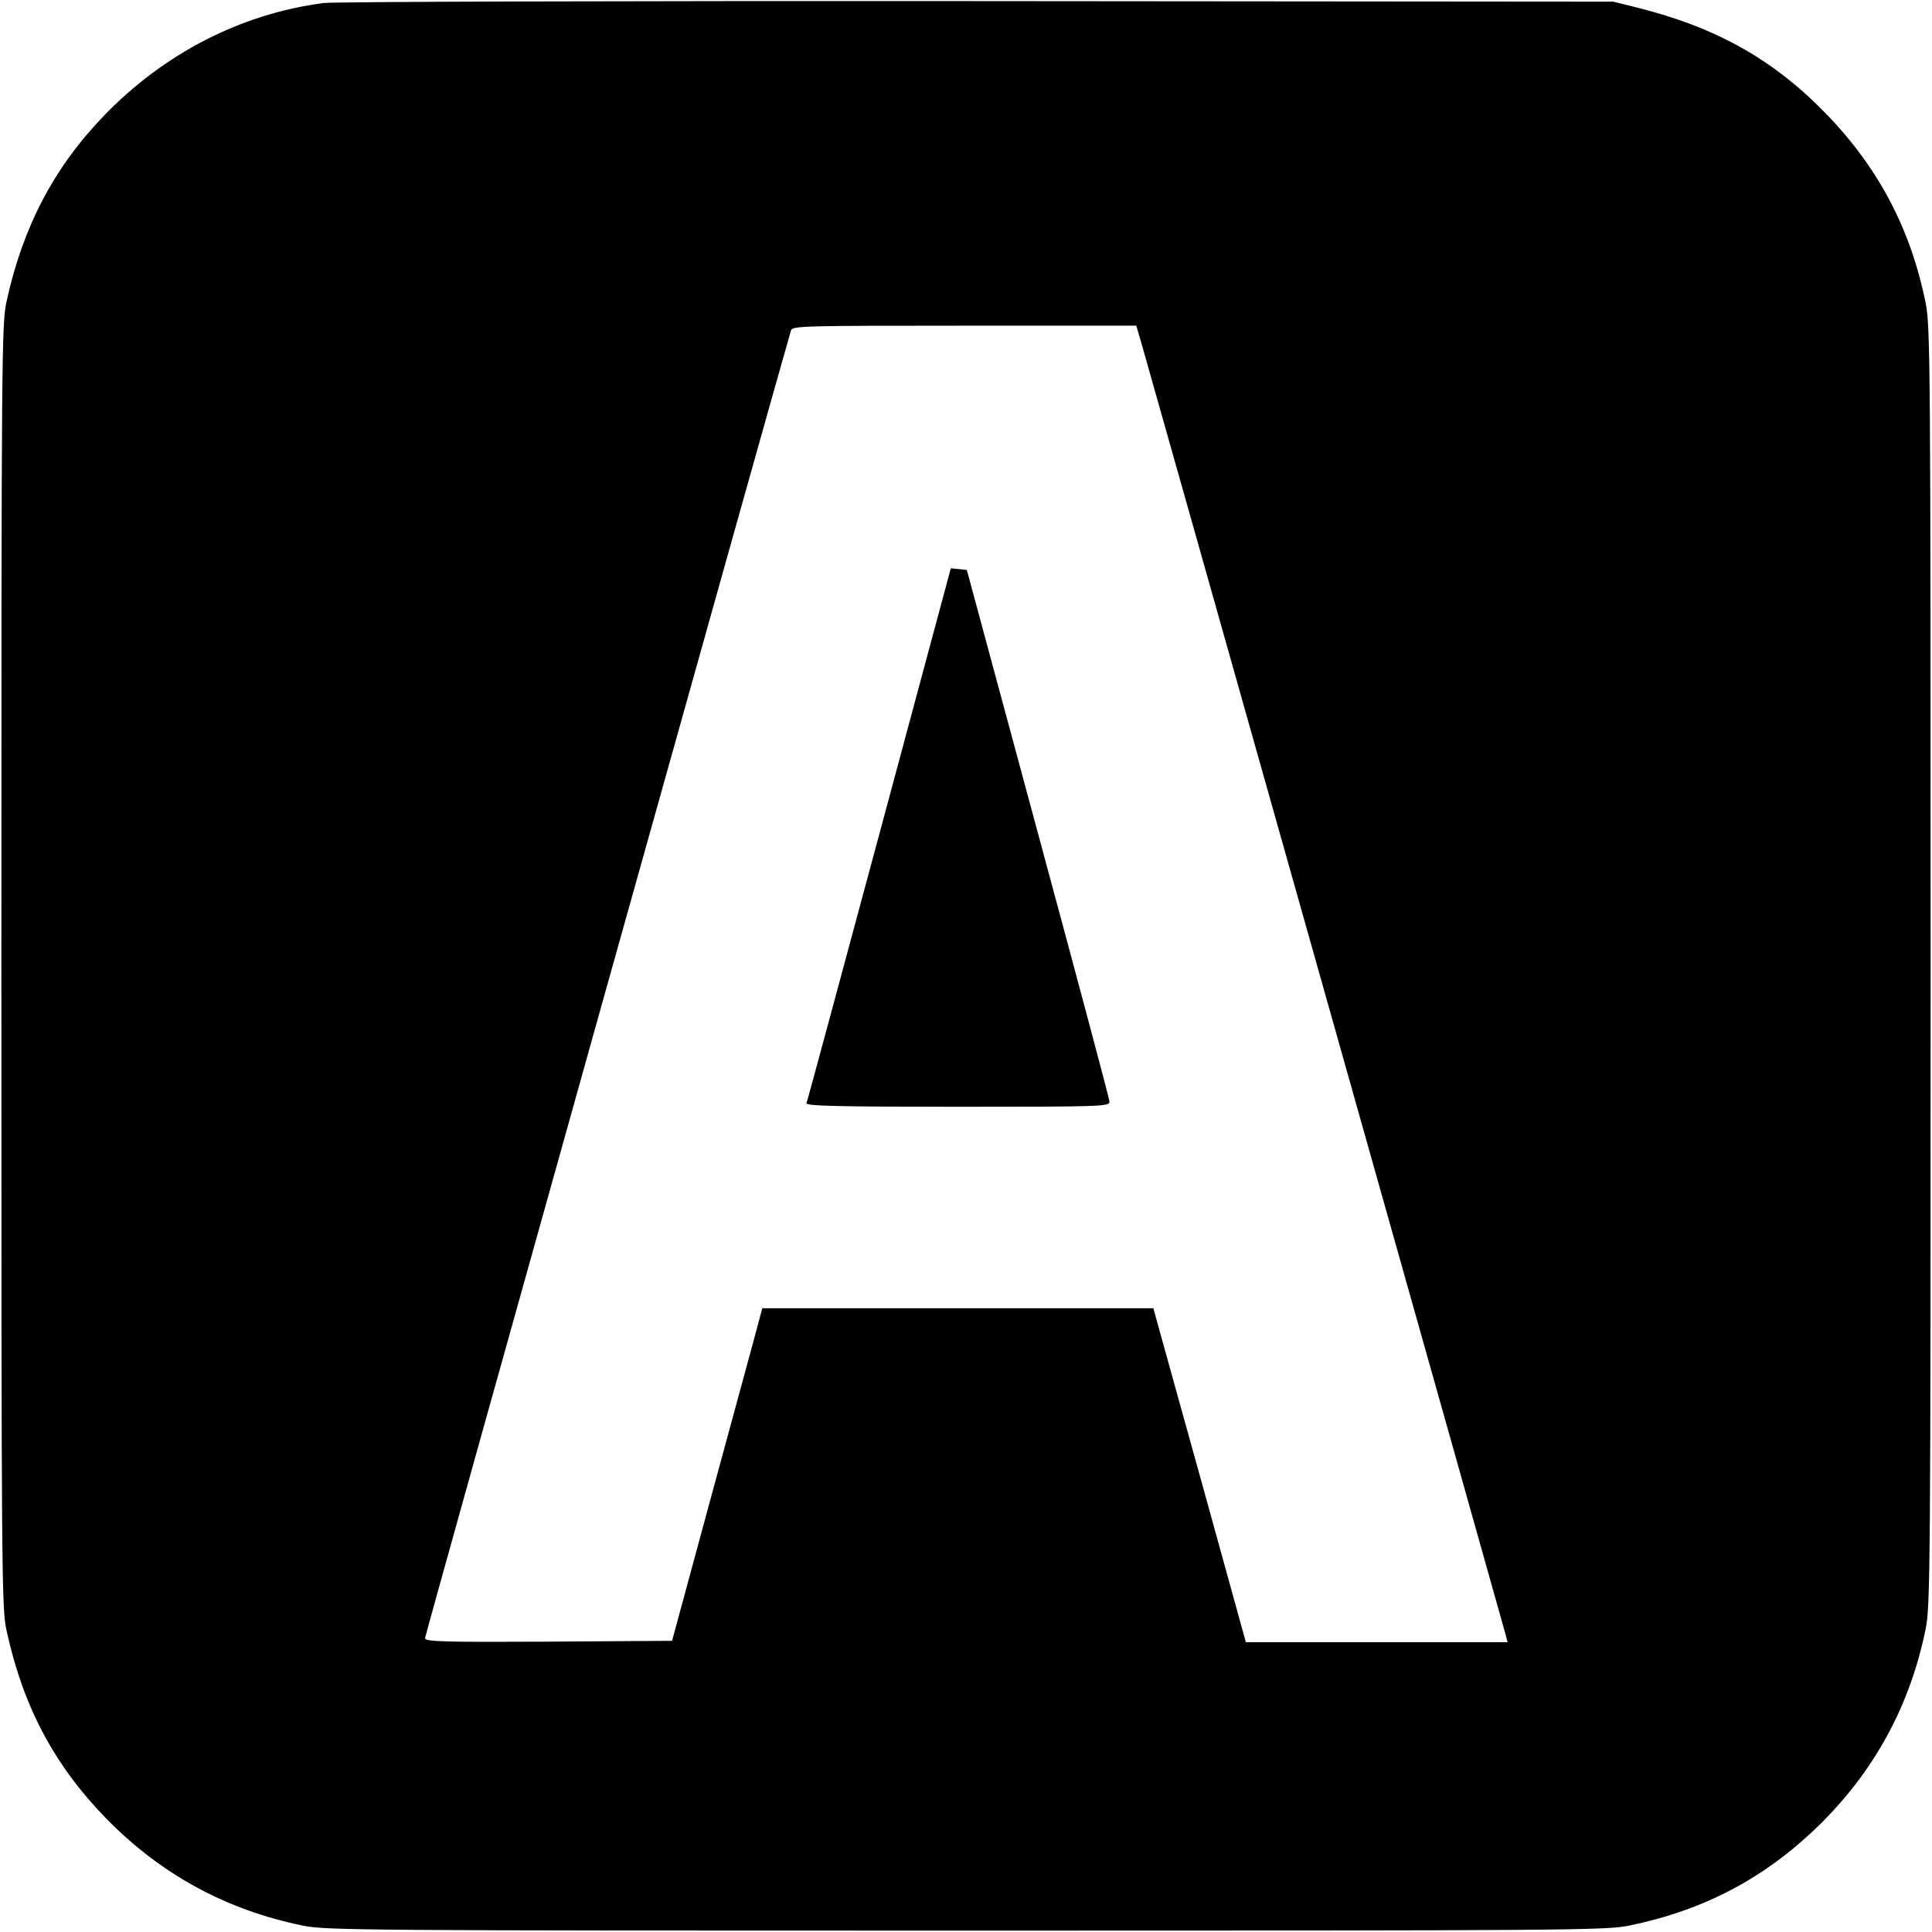 <?xml version="1.0" standalone="no"?>
<!DOCTYPE svg PUBLIC "-//W3C//DTD SVG 20010904//EN"
 "http://www.w3.org/TR/2001/REC-SVG-20010904/DTD/svg10.dtd">
<svg version="1.0" xmlns="http://www.w3.org/2000/svg"
 width="700pt" height="700pt" viewBox="0 0 700 700"
 preserveAspectRatio="xMidYMid meet">
<g transform="translate(0,700) scale(0.1,-0.1)"
fill="#000000" stroke="none">
<path d="M1172 6989 c-299 -39 -579 -183 -797 -410 -180 -187 -292 -401 -351
-670 -18 -80 -19 -181 -19 -2409 0 -2228 1 -2329 19 -2409 60 -274 171 -484
359 -678 198 -203 435 -333 715 -390 82 -17 224 -18 2402 -18 2175 0 2320 1
2402 18 269 55 489 170 685 360 203 198 333 435 390 715 17 82 18 224 18 2402
0 2178 -1 2320 -18 2402 -54 268 -171 490 -360 685 -192 198 -399 314 -687
386 l-85 21 -2305 2 c-1268 1 -2333 -2 -2368 -7z m2966 -1241 c37 -128 1310
-4642 1317 -4670 l7 -28 -474 0 -474 0 -157 568 c-87 312 -162 584 -168 605
l-10 37 -708 0 -709 0 -26 -97 c-15 -54 -88 -325 -164 -603 l-137 -505 -447
-3 c-392 -2 -448 0 -448 13 0 10 1286 4604 1326 4738 5 16 44 17 628 17 l623
0 21 -72z"/>
<path d="M3186 3978 c-143 -530 -261 -969 -264 -975 -3 -10 110 -13 547 -13
518 0 551 1 551 18 0 9 -117 447 -259 972 l-258 955 -29 3 -29 3 -259 -963z"/>
</g>
</svg>
